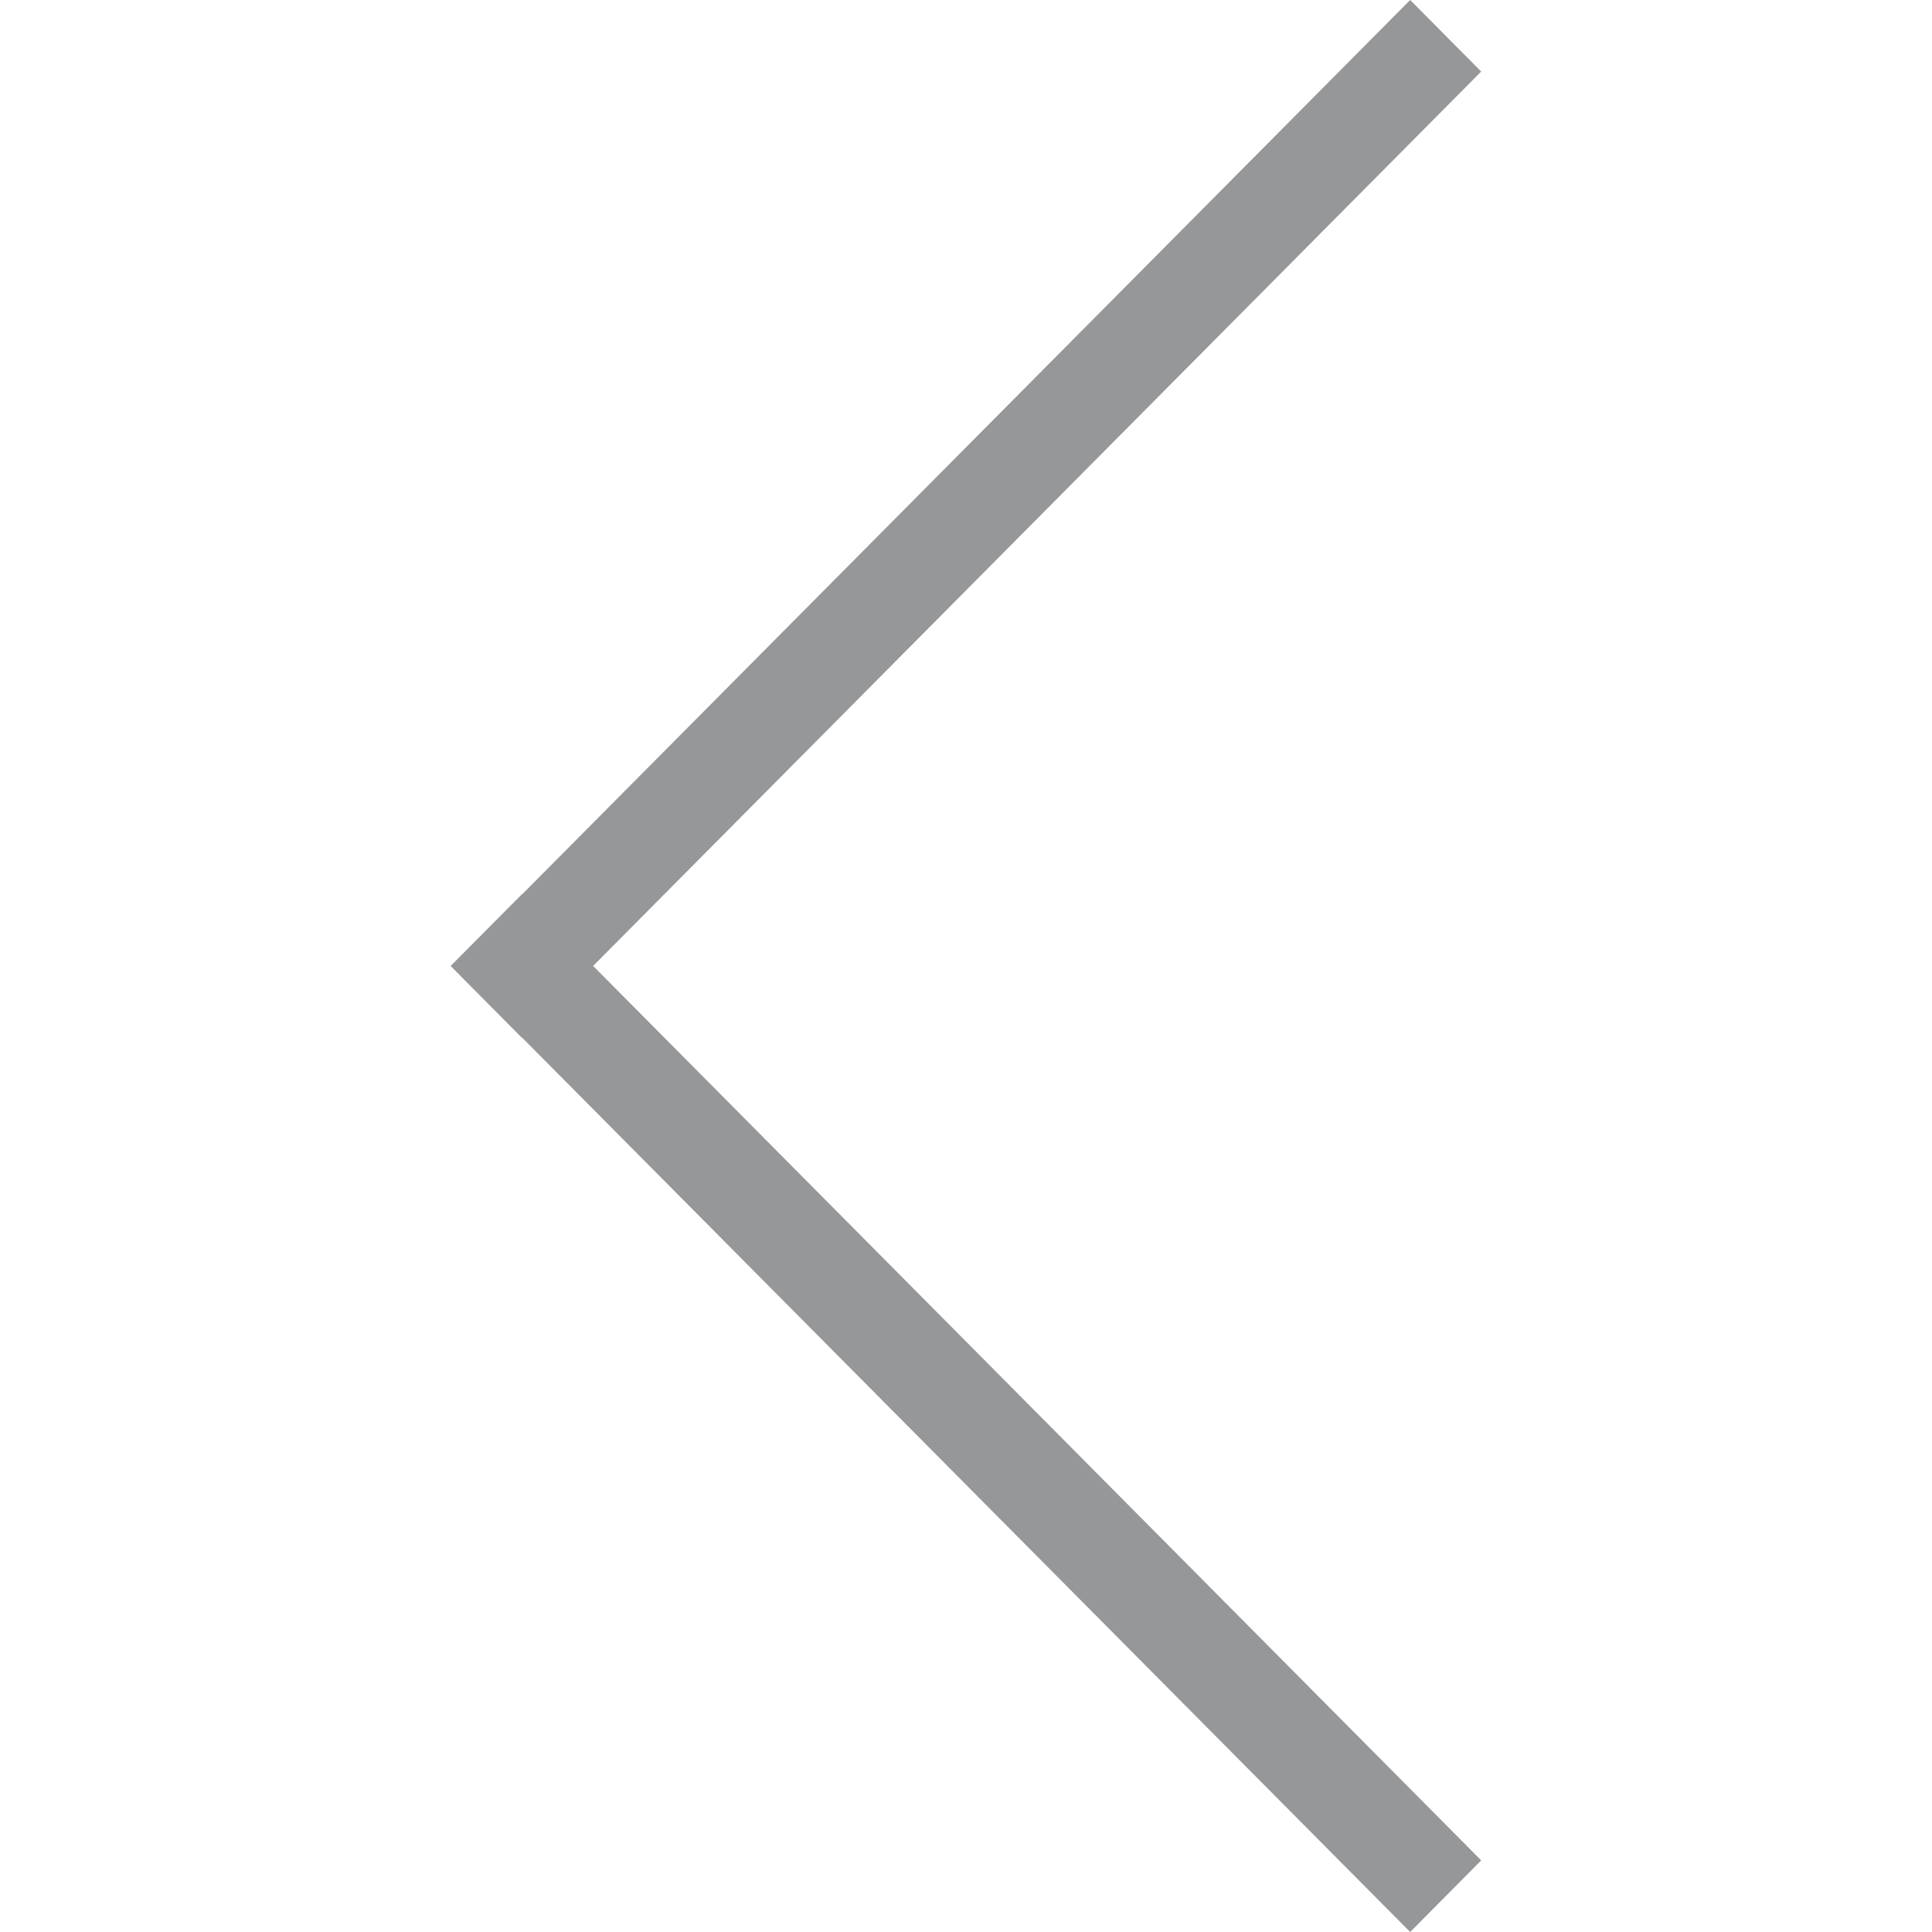 <?xml version="1.0" standalone="no"?><!DOCTYPE svg PUBLIC "-//W3C//DTD SVG 1.1//EN" "http://www.w3.org/Graphics/SVG/1.1/DTD/svg11.dtd"><svg t="1573982334201" class="icon" viewBox="0 0 1024 1024" version="1.1" xmlns="http://www.w3.org/2000/svg" p-id="2020" width="32" height="32" xmlns:xlink="http://www.w3.org/1999/xlink"><defs><style type="text/css"></style></defs><path d="M747.418 0 276.685 474.078 276.617 473.975 238.933 511.898 239.036 511.966 238.933 512.068 276.617 550.059 276.719 549.956 747.418 1024 785.067 986.044 314.368 511.966 785.067 37.922Z" p-id="2021" fill="#969799"></path></svg>